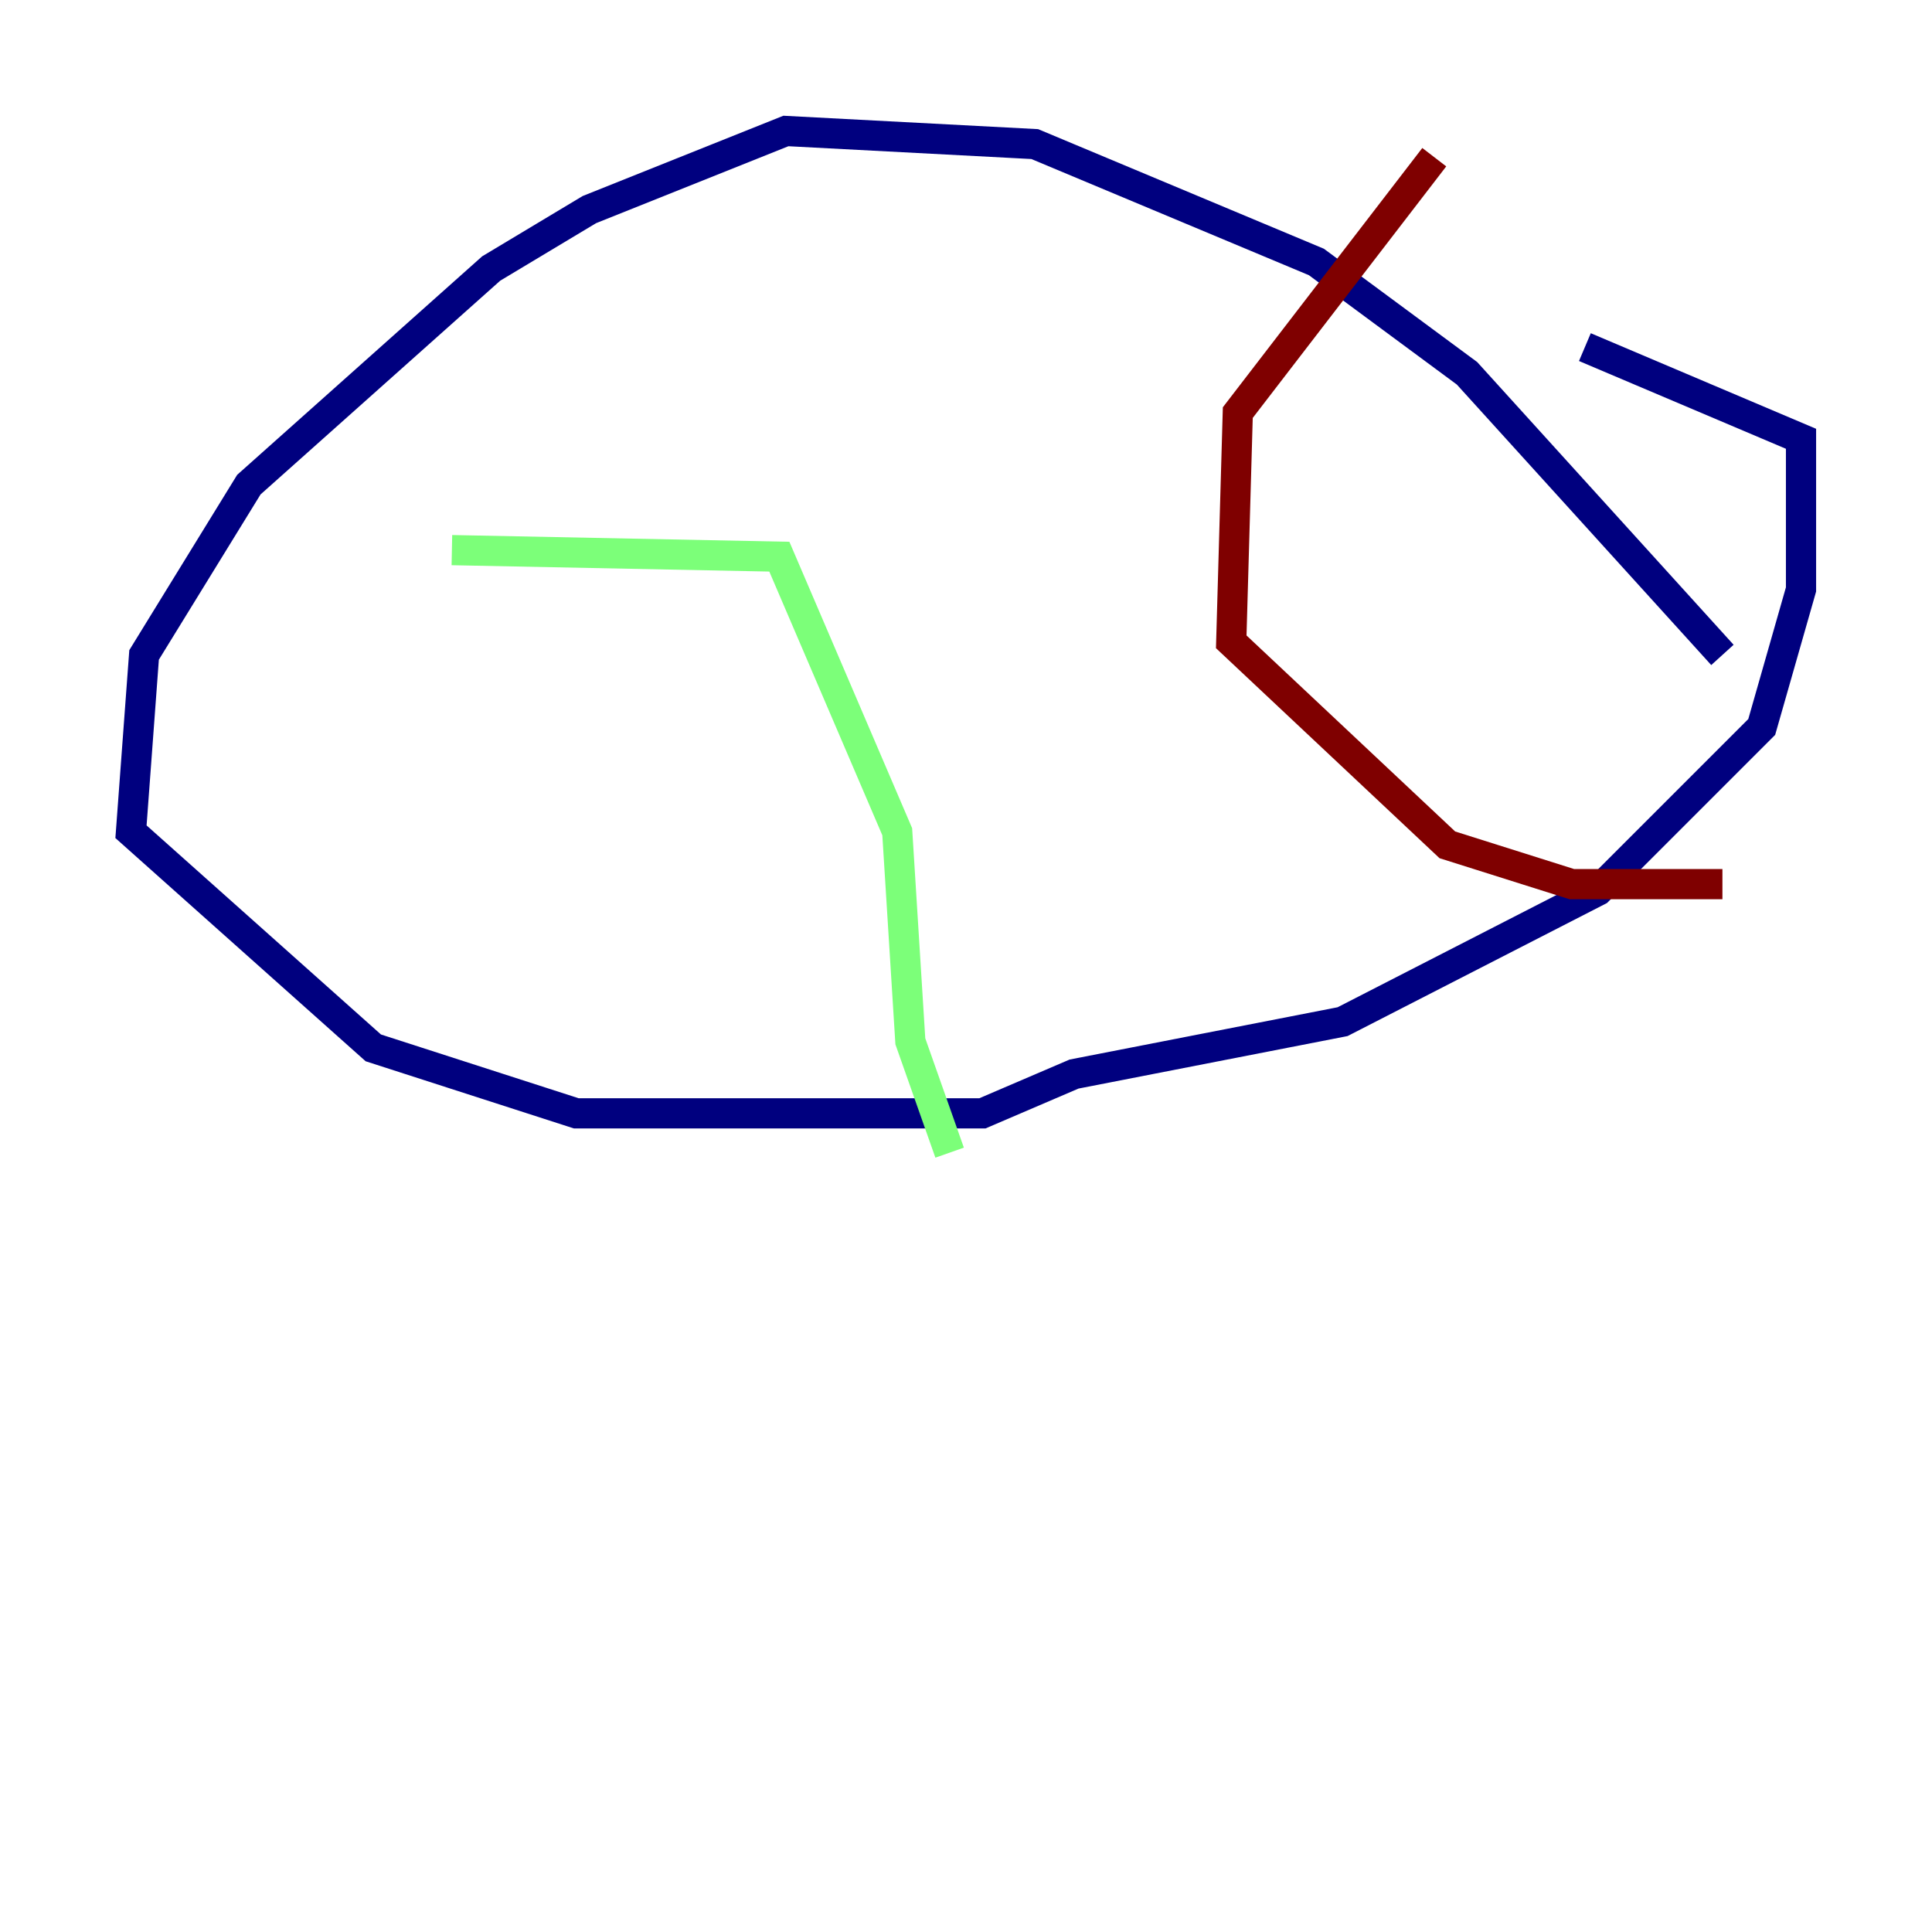 <?xml version="1.0" encoding="utf-8" ?>
<svg baseProfile="tiny" height="128" version="1.2" viewBox="0,0,128,128" width="128" xmlns="http://www.w3.org/2000/svg" xmlns:ev="http://www.w3.org/2001/xml-events" xmlns:xlink="http://www.w3.org/1999/xlink"><defs /><polyline fill="none" points="114.115,43.39 97.193,24.732 87.214,17.356 68.556,9.546 52.068,8.678 39.051,13.885 32.542,17.79 16.488,32.108 9.546,43.39 8.678,55.105 24.732,69.424 38.183,73.763 65.085,73.763 71.159,71.159 88.949,67.688 105.871,59.01 116.719,48.163 119.322,39.051 119.322,29.071 105.003,22.997" stroke="#00007f" stroke-width="2" /><polyline fill="none" points="29.939,36.447 51.634,36.881 59.444,55.105 60.312,68.99 62.915,76.366" stroke="#7cff79" stroke-width="2" /><polyline fill="none" points="95.024,10.414 82.007,27.336 81.573,42.522 95.891,55.973 104.136,58.576 114.115,58.576" stroke="#7f0000" stroke-width="2" /></svg>